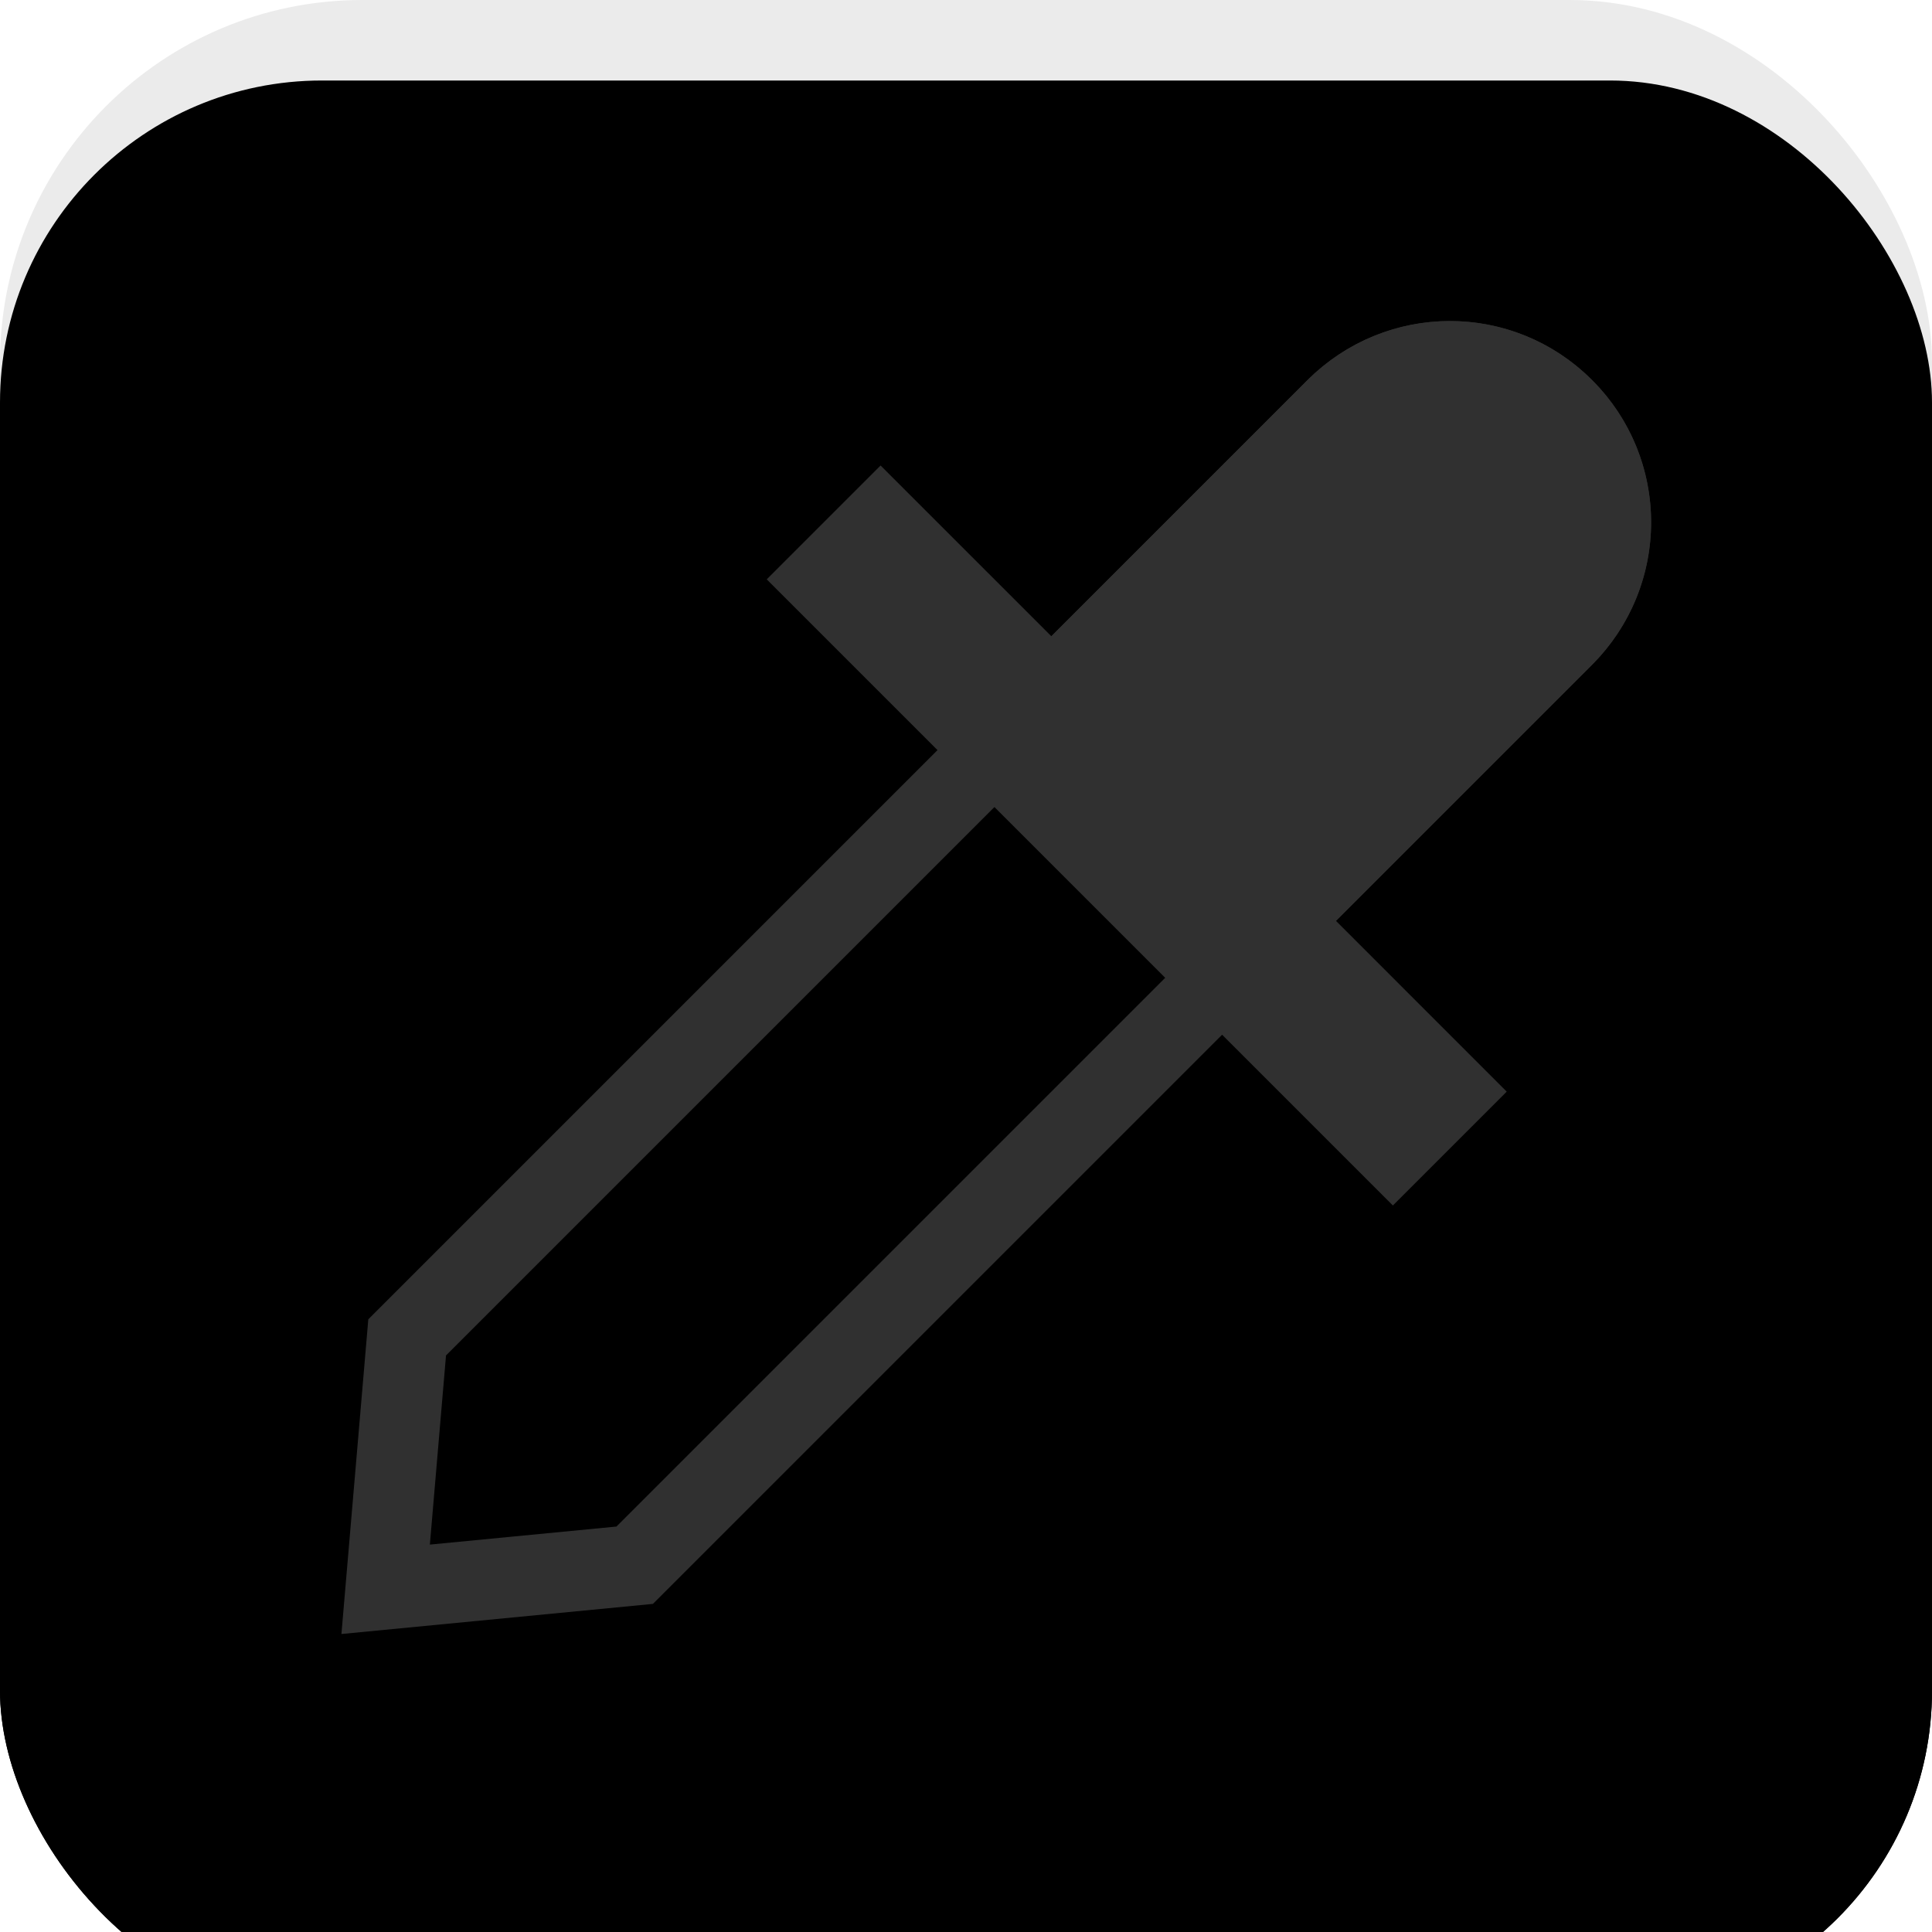<?xml version="1.0" encoding="UTF-8"?>
<svg width="24px" height="24px" viewBox="0 0 24 24" version="1.1" xmlns="http://www.w3.org/2000/svg" xmlns:xlink="http://www.w3.org/1999/xlink">
    <!-- Generator: Sketch 48.2 (47327) - http://www.bohemiancoding.com/sketch -->
    <title>color_draw_normal</title>
    <desc>Created with Sketch.</desc>
    <defs>
        <linearGradient x1="50%" y1="0%" x2="50%" y2="100%" id="linearGradient-1">
            <stop stop-color="#FFFFFF" offset="0%"></stop>
            <stop stop-color="#FDFDFD" offset="100%"></stop>
        </linearGradient>
        <rect id="path-2" x="0" y="0" width="24" height="24" rx="4"></rect>
        <filter x="-2.1%" y="-2.1%" width="104.2%" height="108.3%" filterUnits="objectBoundingBox" id="filter-3">
            <feOffset dx="0" dy="1" in="SourceAlpha" result="shadowOffsetOuter1"></feOffset>
            <feComposite in="shadowOffsetOuter1" in2="SourceAlpha" operator="out" result="shadowOffsetOuter1"></feComposite>
            <feColorMatrix values="0 0 0 0 0   0 0 0 0 0   0 0 0 0 0  0 0 0 0.02 0" type="matrix" in="shadowOffsetOuter1"></feColorMatrix>
        </filter>
        <filter x="-2.1%" y="-2.1%" width="104.2%" height="108.3%" filterUnits="objectBoundingBox" id="filter-4">
            <feOffset dx="0" dy="1" in="SourceAlpha" result="shadowOffsetInner1"></feOffset>
            <feComposite in="shadowOffsetInner1" in2="SourceAlpha" operator="arithmetic" k2="-1" k3="1" result="shadowInnerInner1"></feComposite>
            <feColorMatrix values="0 0 0 0 1   0 0 0 0 1   0 0 0 0 1  0 0 0 0.6 0" type="matrix" in="shadowInnerInner1"></feColorMatrix>
        </filter>
    </defs>
    <g id="浅色_图标整理" stroke="none" stroke-width="1" fill="none" fill-rule="evenodd" transform="translate(-117, -209)">
        <g id="Group-5" transform="translate(117, 209)">
            <g id="Rectangle-13">
                <use fill="black" fill-opacity="1" filter="url(#filter-3)" xlink:href="#path-2"></use>
                <use fill="url(#linearGradient-1)" fill-rule="evenodd" xlink:href="#path-2"></use>
                <use fill="black" fill-opacity="1" filter="url(#filter-4)" xlink:href="#path-2"></use>
                <rect stroke-opacity="0.08" stroke="#000000" stroke-width="1" x="0.5" y="0.5" width="23" height="23" rx="4"></rect>
            </g>
            <g id="Group-3" transform="translate(12.636, 12.5) rotate(-45) translate(-12.636, -12.5) translate(1.136, 6.5)">
                <path d="M3.233,3.55 L0.831,5.574 L3.23,7.55 L19.547,7.55 C20.655,7.55 21.55,6.656 21.55,5.55 C21.55,4.44 20.657,3.55 19.547,3.55 L3.233,3.55 Z" id="Rectangle-4" stroke="#303030"></path>
                <path d="M15.05,3.05 L19.541,3.05 C20.927,3.05 22.05,4.16 22.05,5.55 C22.05,6.931 20.938,8.05 19.541,8.05 L15.05,8.05 L15.05,11.05 L13.05,11.05 L13.05,0.05 L15.05,0.05 L15.05,3.05 Z" id="Combined-Shape" fill="#303030"></path>
            </g>
        </g>
    </g>
</svg>